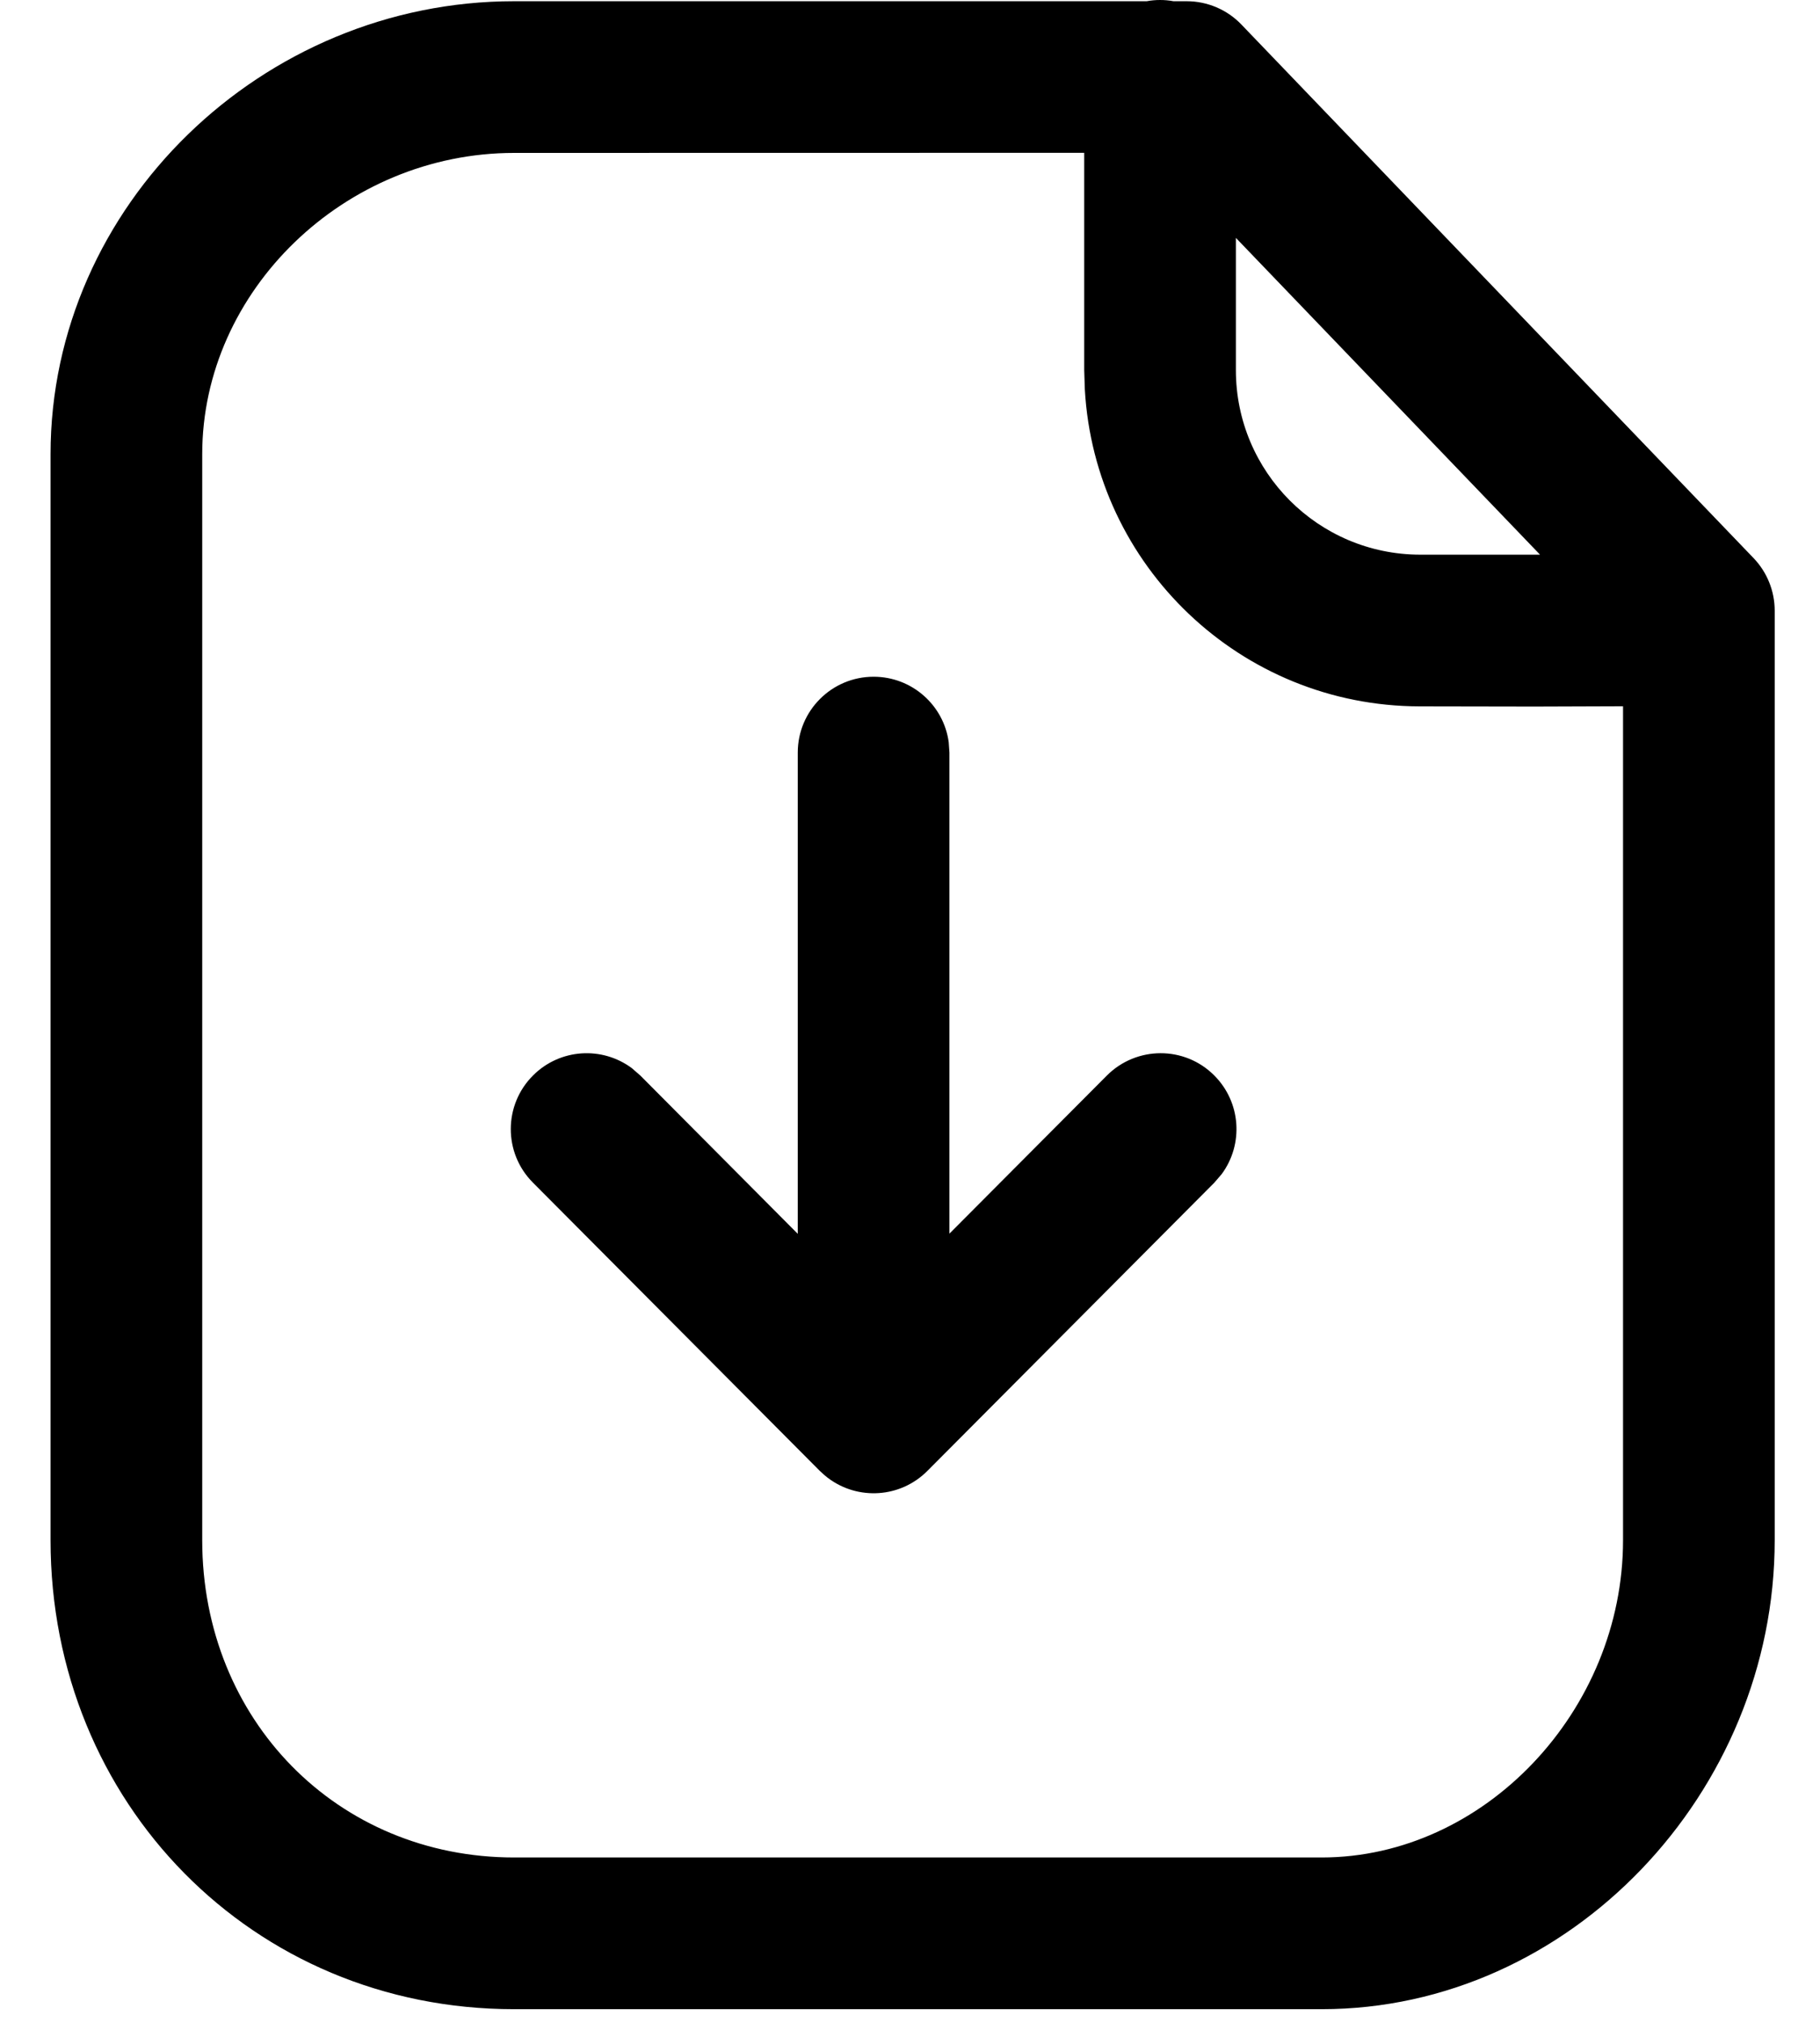 <svg width="18" height="20" viewBox="0 0 18 20" fill="none" xmlns="http://www.w3.org/2000/svg">
<path fill-rule="evenodd" clip-rule="evenodd" d="M11.606 0.012C11.563 0.004 11.519 0 11.473 0C11.428 0 11.384 0.004 11.341 0.012H5.084C2.597 0.012 0.5 2.03 0.5 4.491V15.228C0.5 17.826 2.501 19.865 5.084 19.865H13.072C15.528 19.865 17.552 17.723 17.552 15.228V6.038C17.552 5.844 17.477 5.658 17.343 5.518L12.277 0.242C12.136 0.095 11.94 0.012 11.736 0.012H11.606ZM10.723 1.511L5.084 1.512C3.413 1.512 2 2.871 2 4.491V15.228C2 17.003 3.336 18.365 5.084 18.365H13.072C14.68 18.365 16.052 16.913 16.052 15.228V6.983L15.175 6.986C14.842 6.986 14.462 6.985 14.041 6.984C12.27 6.981 10.826 5.594 10.729 3.848L10.723 3.659V1.511ZM15.231 5.484L14.044 5.484C13.038 5.482 12.223 4.666 12.223 3.659V2.352L15.231 5.484ZM8.64 6.691C9.02 6.691 9.334 6.973 9.383 7.339L9.39 7.441V12.197L10.947 10.634C11.24 10.341 11.715 10.339 12.008 10.632C12.275 10.898 12.3 11.314 12.083 11.608L12.01 11.693L9.173 14.542L9.171 14.543C9.171 14.544 9.171 14.544 9.171 14.544C8.904 14.811 8.487 14.835 8.193 14.616L8.186 14.611C8.161 14.591 8.137 14.571 8.115 14.549L8.108 14.543L5.27 11.692C4.978 11.399 4.979 10.924 5.273 10.632C5.54 10.366 5.956 10.343 6.249 10.561L6.333 10.634L7.89 12.199V7.441C7.89 7.027 8.226 6.691 8.64 6.691Z" fill="black"/>
</svg>
